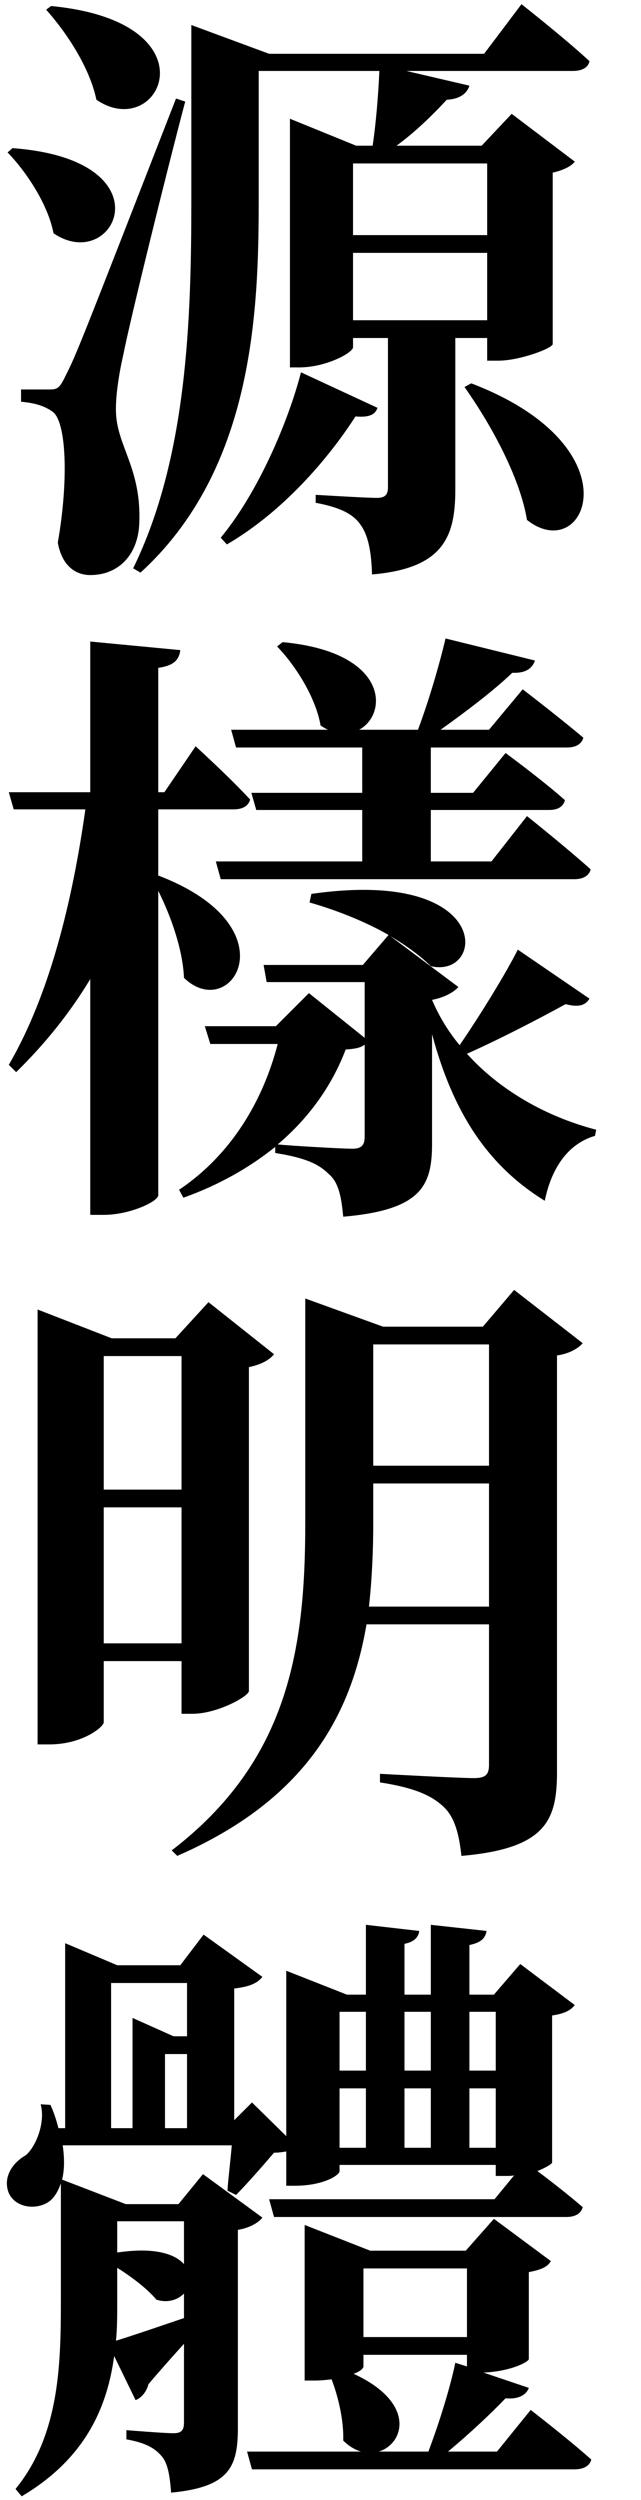 <svg width="90" height="351" viewBox="0 0 90 351" fill="none" xmlns="http://www.w3.org/2000/svg">
<path d="M6.482 1.362L7.17 0.846C30.476 3.082 22.478 20.11 13.534 14.004C12.588 9.446 9.32 4.544 6.482 1.362ZM1.064 21.4L1.752 20.798C23.854 22.432 16.114 38.6 7.514 32.752C6.74 28.71 3.73 24.152 1.064 21.4ZM24.714 13.832L26.004 14.262C23.166 25.012 18.264 44.964 17.318 49.78C16.63 52.79 16.2 55.886 16.286 57.95C16.458 62.68 19.898 65.862 19.554 73.516C19.382 77.816 16.716 80.74 12.674 80.74C10.696 80.74 8.718 79.536 8.116 76.182C9.664 67.324 9.32 59.068 7.342 57.778C6.138 56.918 4.762 56.574 2.956 56.402V54.682H6.74C7.944 54.682 8.288 54.682 9.148 52.876C10.782 49.608 10.782 49.608 24.714 13.832ZM42.258 52.274L53.008 57.262C52.664 58.208 51.89 58.638 49.912 58.466C46.042 64.486 39.678 71.882 31.852 76.44L30.992 75.494C36.324 69.044 40.538 58.982 42.258 52.274ZM65.22 54.338L66.166 53.822C89.558 62.766 82.248 79.536 73.992 73C72.96 66.808 68.746 59.326 65.22 54.338ZM68.402 22.948H49.568V33.01H68.402V22.948ZM49.568 44.964H68.402V35.504H49.568V44.964ZM67.972 7.554L73.218 0.588C73.218 0.588 79.238 5.318 82.764 8.586C82.592 9.532 81.646 9.962 80.442 9.962H57.05L65.908 12.026C65.564 13.144 64.532 13.918 62.726 14.004C60.662 16.24 58.168 18.648 55.674 20.454H67.628L71.842 15.982L80.7 22.69C80.27 23.292 79.152 23.894 77.604 24.238V48.318C77.518 48.92 72.96 50.64 69.95 50.64H68.402V47.458H63.93V68.7C63.93 75.236 62.382 79.794 52.234 80.654C52.148 77.558 51.718 75.236 50.686 73.774C49.74 72.312 48.02 71.28 44.322 70.592V69.474C44.322 69.474 51.374 69.904 52.922 69.904C54.126 69.904 54.47 69.388 54.47 68.442V47.458H49.568V48.748C49.568 49.522 45.784 51.586 42 51.586H40.71V16.67L49.998 20.454H52.32C52.75 17.616 53.094 13.746 53.266 9.962H36.324V28.108C36.324 43.846 35.55 65.948 19.726 80.396L18.694 79.794C26.262 64.314 26.864 44.964 26.864 28.108V3.512L37.786 7.554H67.972ZM33.142 104.95L32.454 102.456H46.042C45.698 102.284 45.354 102.112 45.01 101.854C44.322 97.898 41.484 93.426 38.904 90.76L39.678 90.158C54.556 91.534 54.556 100.22 50.428 102.456H58.684C60.146 98.586 61.694 93.34 62.554 89.642L75.11 92.738C74.766 93.77 73.906 94.544 71.928 94.458C69.434 96.866 65.478 99.876 61.866 102.456H68.66L73.39 96.78C73.39 96.78 78.55 100.736 81.904 103.574C81.646 104.52 80.786 104.95 79.582 104.95H60.49V111.314H66.424L70.982 105.724C70.982 105.724 76.142 109.508 79.324 112.346C79.066 113.292 78.292 113.722 77.088 113.722H60.49V120.946H69.004L73.992 114.582C73.992 114.582 79.496 118.968 82.936 122.064C82.678 123.01 81.818 123.44 80.614 123.44H30.992L30.304 120.946H50.858V113.722H35.98L35.292 111.314H50.858V104.95H33.142ZM22.22 113.636V122.924C41.14 130.148 32.454 143.736 25.832 137.286C25.66 133.33 24.026 128.686 22.22 125.074V167.816C22.22 168.676 18.264 170.568 14.566 170.568H12.674V137.458C9.836 142.188 6.31 146.574 2.268 150.53L1.236 149.498C6.998 139.608 10.18 126.45 11.986 113.636H1.924L1.236 111.228H12.674V90.072L25.316 91.276C25.144 92.566 24.542 93.426 22.22 93.77V111.228H23.08L27.466 104.778C27.466 104.778 32.368 109.25 35.12 112.26C34.862 113.206 34.002 113.636 32.798 113.636H22.22ZM51.202 159.56V146.66C50.686 147.09 49.912 147.262 48.536 147.348C46.644 152.336 43.462 156.894 38.99 160.678C40.624 160.85 47.848 161.28 49.482 161.28C50.858 161.28 51.202 160.678 51.202 159.56ZM72.702 133.33L82.764 140.21C82.248 141.07 81.388 141.5 79.41 140.984C75.798 142.962 70.38 145.8 65.564 147.95C70.208 153.11 76.744 156.808 83.71 158.614L83.538 159.474C80.012 160.506 77.518 163.602 76.486 168.59C68.402 163.602 63.586 156.12 60.662 145.198V160.592C60.662 166.44 59.2 169.88 48.192 170.826C47.934 168.16 47.59 166.01 46.128 164.806C44.838 163.516 43.032 162.57 38.646 161.882V161.022C35.12 163.86 30.82 166.354 25.746 168.16L25.144 167.042C32.454 162.14 36.926 154.572 38.99 146.574H29.53L28.756 144.08H38.732L43.376 139.436L51.202 145.714V137.888H37.442L37.012 135.48H50.944L54.556 131.266C51.546 129.546 47.676 127.912 43.462 126.708L43.72 125.504C69.434 121.806 68.144 137.458 60.49 135.652C59.286 134.448 57.308 132.9 54.814 131.438L64.36 138.576C63.758 139.264 62.468 140.038 60.662 140.382C61.608 142.618 62.898 144.768 64.532 146.746C67.37 142.618 71.068 136.598 72.702 133.33ZM25.488 190.392H14.566V209.14H25.488V190.392ZM14.566 230.726H25.488V211.634H14.566V230.726ZM25.488 233.22H14.566V241.82C14.566 242.422 11.642 244.916 6.912 244.916H5.278V183.856L15.684 187.898H24.628L29.272 182.824L38.474 190.134C37.872 190.908 36.668 191.596 34.948 191.94V237.434C34.862 238.208 30.476 240.616 27.036 240.616H25.488V233.22ZM51.804 225.566H68.66V208.28H52.406V213.784C52.406 217.654 52.234 221.696 51.804 225.566ZM68.66 188.758H52.406V205.786H68.66V188.758ZM72.186 181.104L81.818 188.586C81.216 189.274 80.012 190.048 78.206 190.306V248.786C78.206 255.58 76.658 259.536 64.79 260.568C64.446 257.472 63.844 255.15 62.296 253.688C60.662 252.14 58.34 251.022 53.352 250.248V249.044C53.352 249.044 64.36 249.646 66.51 249.646C68.23 249.646 68.66 249.13 68.66 247.754V228.06H51.46C49.31 240.702 43.032 252.656 24.886 260.568L24.112 259.794C40.366 247.324 42.86 231.758 42.86 213.87V182.308L53.782 186.264H67.8L72.186 181.104ZM16.458 318.404V323.478C16.458 325.112 16.458 326.832 16.286 328.638C18.522 327.95 22.048 326.746 25.832 325.456V322.016C24.972 322.876 23.596 323.392 21.962 322.876C20.758 321.414 18.522 319.694 16.458 318.404ZM25.832 311.868H16.458V316.254C21.618 315.48 24.542 316.426 25.832 317.888V311.868ZM15.598 278.414V298.796H18.608V283.316L24.37 285.896H26.262V278.414H15.598ZM23.166 288.39V298.796H26.262V288.39H23.166ZM51.374 282.456H47.676V290.712H51.374V282.456ZM60.49 282.456H56.792V290.712H60.49V282.456ZM69.606 282.456H65.908V290.712H69.606V282.456ZM65.908 301.548H69.606V293.206H65.908V301.548ZM56.792 293.206V301.548H60.49V293.206H56.792ZM51.374 301.548V293.206H47.676V301.548H51.374ZM28.498 305.246L36.84 311.352C36.324 312.04 35.034 312.814 33.4 313.072V340.85C33.4 346.268 32.282 349.192 24.026 349.966C23.854 347.73 23.596 345.924 22.736 344.892C21.79 343.774 20.586 343 17.748 342.484V341.194C17.748 341.194 22.994 341.624 24.37 341.624C25.574 341.624 25.832 341.108 25.832 340.076V329.068C24.37 330.702 22.65 332.594 20.844 334.744C20.586 335.776 19.898 336.636 19.038 336.98L16.028 330.788C15.082 337.84 12.072 345.15 3.042 350.482L2.182 349.45C8.202 342.054 8.546 332.508 8.546 323.392V306.536C8.202 307.568 7.686 308.428 7.084 308.944C5.45 310.32 2.268 310.148 1.236 307.912C0.376 305.762 1.666 303.698 3.644 302.58C5.106 301.29 6.396 297.936 5.708 295.442L7.084 295.528C7.6 296.646 7.944 297.764 8.202 298.796H9.148V272.824L16.458 275.92H25.316L28.584 271.62L36.84 277.554C36.152 278.414 35.12 278.93 32.884 279.188V297.678L35.378 295.184L40.194 299.914V276.694L48.708 280.048H51.374V270.244L58.856 271.104C58.77 271.964 58.168 272.652 56.792 272.91V280.048H60.49V270.244L68.316 271.104C68.144 272.136 67.542 272.738 65.908 273.082V280.048H69.348L73.046 275.748L80.7 281.51C80.184 282.198 79.324 282.714 77.518 282.972V303.612C77.518 303.784 76.744 304.3 75.454 304.816C77.174 306.106 79.84 308.17 81.818 309.89C81.56 310.836 80.7 311.266 79.496 311.266H38.474L37.786 308.772H69.434L72.186 305.418C71.842 305.504 71.412 305.504 70.982 305.504H69.606V303.956H47.676V304.816C47.676 305.418 45.354 306.88 41.398 306.88H40.194V302.064C39.678 302.15 39.162 302.236 38.474 302.236C37.012 303.956 34.604 306.708 33.142 308.17L31.938 307.568C32.024 306.02 32.368 303.354 32.54 301.204H8.804C9.062 303.01 9.062 304.644 8.718 306.02L17.662 309.46H25.058L28.498 305.246ZM51.03 330.616V332.25C51.03 332.508 50.6 332.938 49.654 333.282C58.426 337.324 56.792 343.086 53.18 344.204H60.146C61.608 340.334 63.156 335.432 63.93 331.734L65.564 332.25V330.616H51.03ZM65.564 318.49H51.03V328.122H65.564V318.49ZM69.778 344.204L74.508 338.356C74.508 338.356 79.754 342.398 83.022 345.322C82.764 346.268 81.904 346.698 80.614 346.698H35.378L34.69 344.204H50.686C49.826 343.946 48.966 343.43 48.192 342.656C48.278 339.818 47.504 336.55 46.558 334.056C45.87 334.142 45.096 334.228 44.236 334.228H42.774V312.384L51.976 315.996H65.392L69.348 311.524L77.346 317.458C76.916 318.232 76.056 318.662 74.25 319.006V331.218C74.25 331.562 71.842 332.938 67.886 333.11L74.25 335.26C73.906 336.206 72.874 336.894 70.982 336.722C68.918 338.872 65.908 341.71 62.898 344.204H69.778Z" fill="black"/>
</svg>
